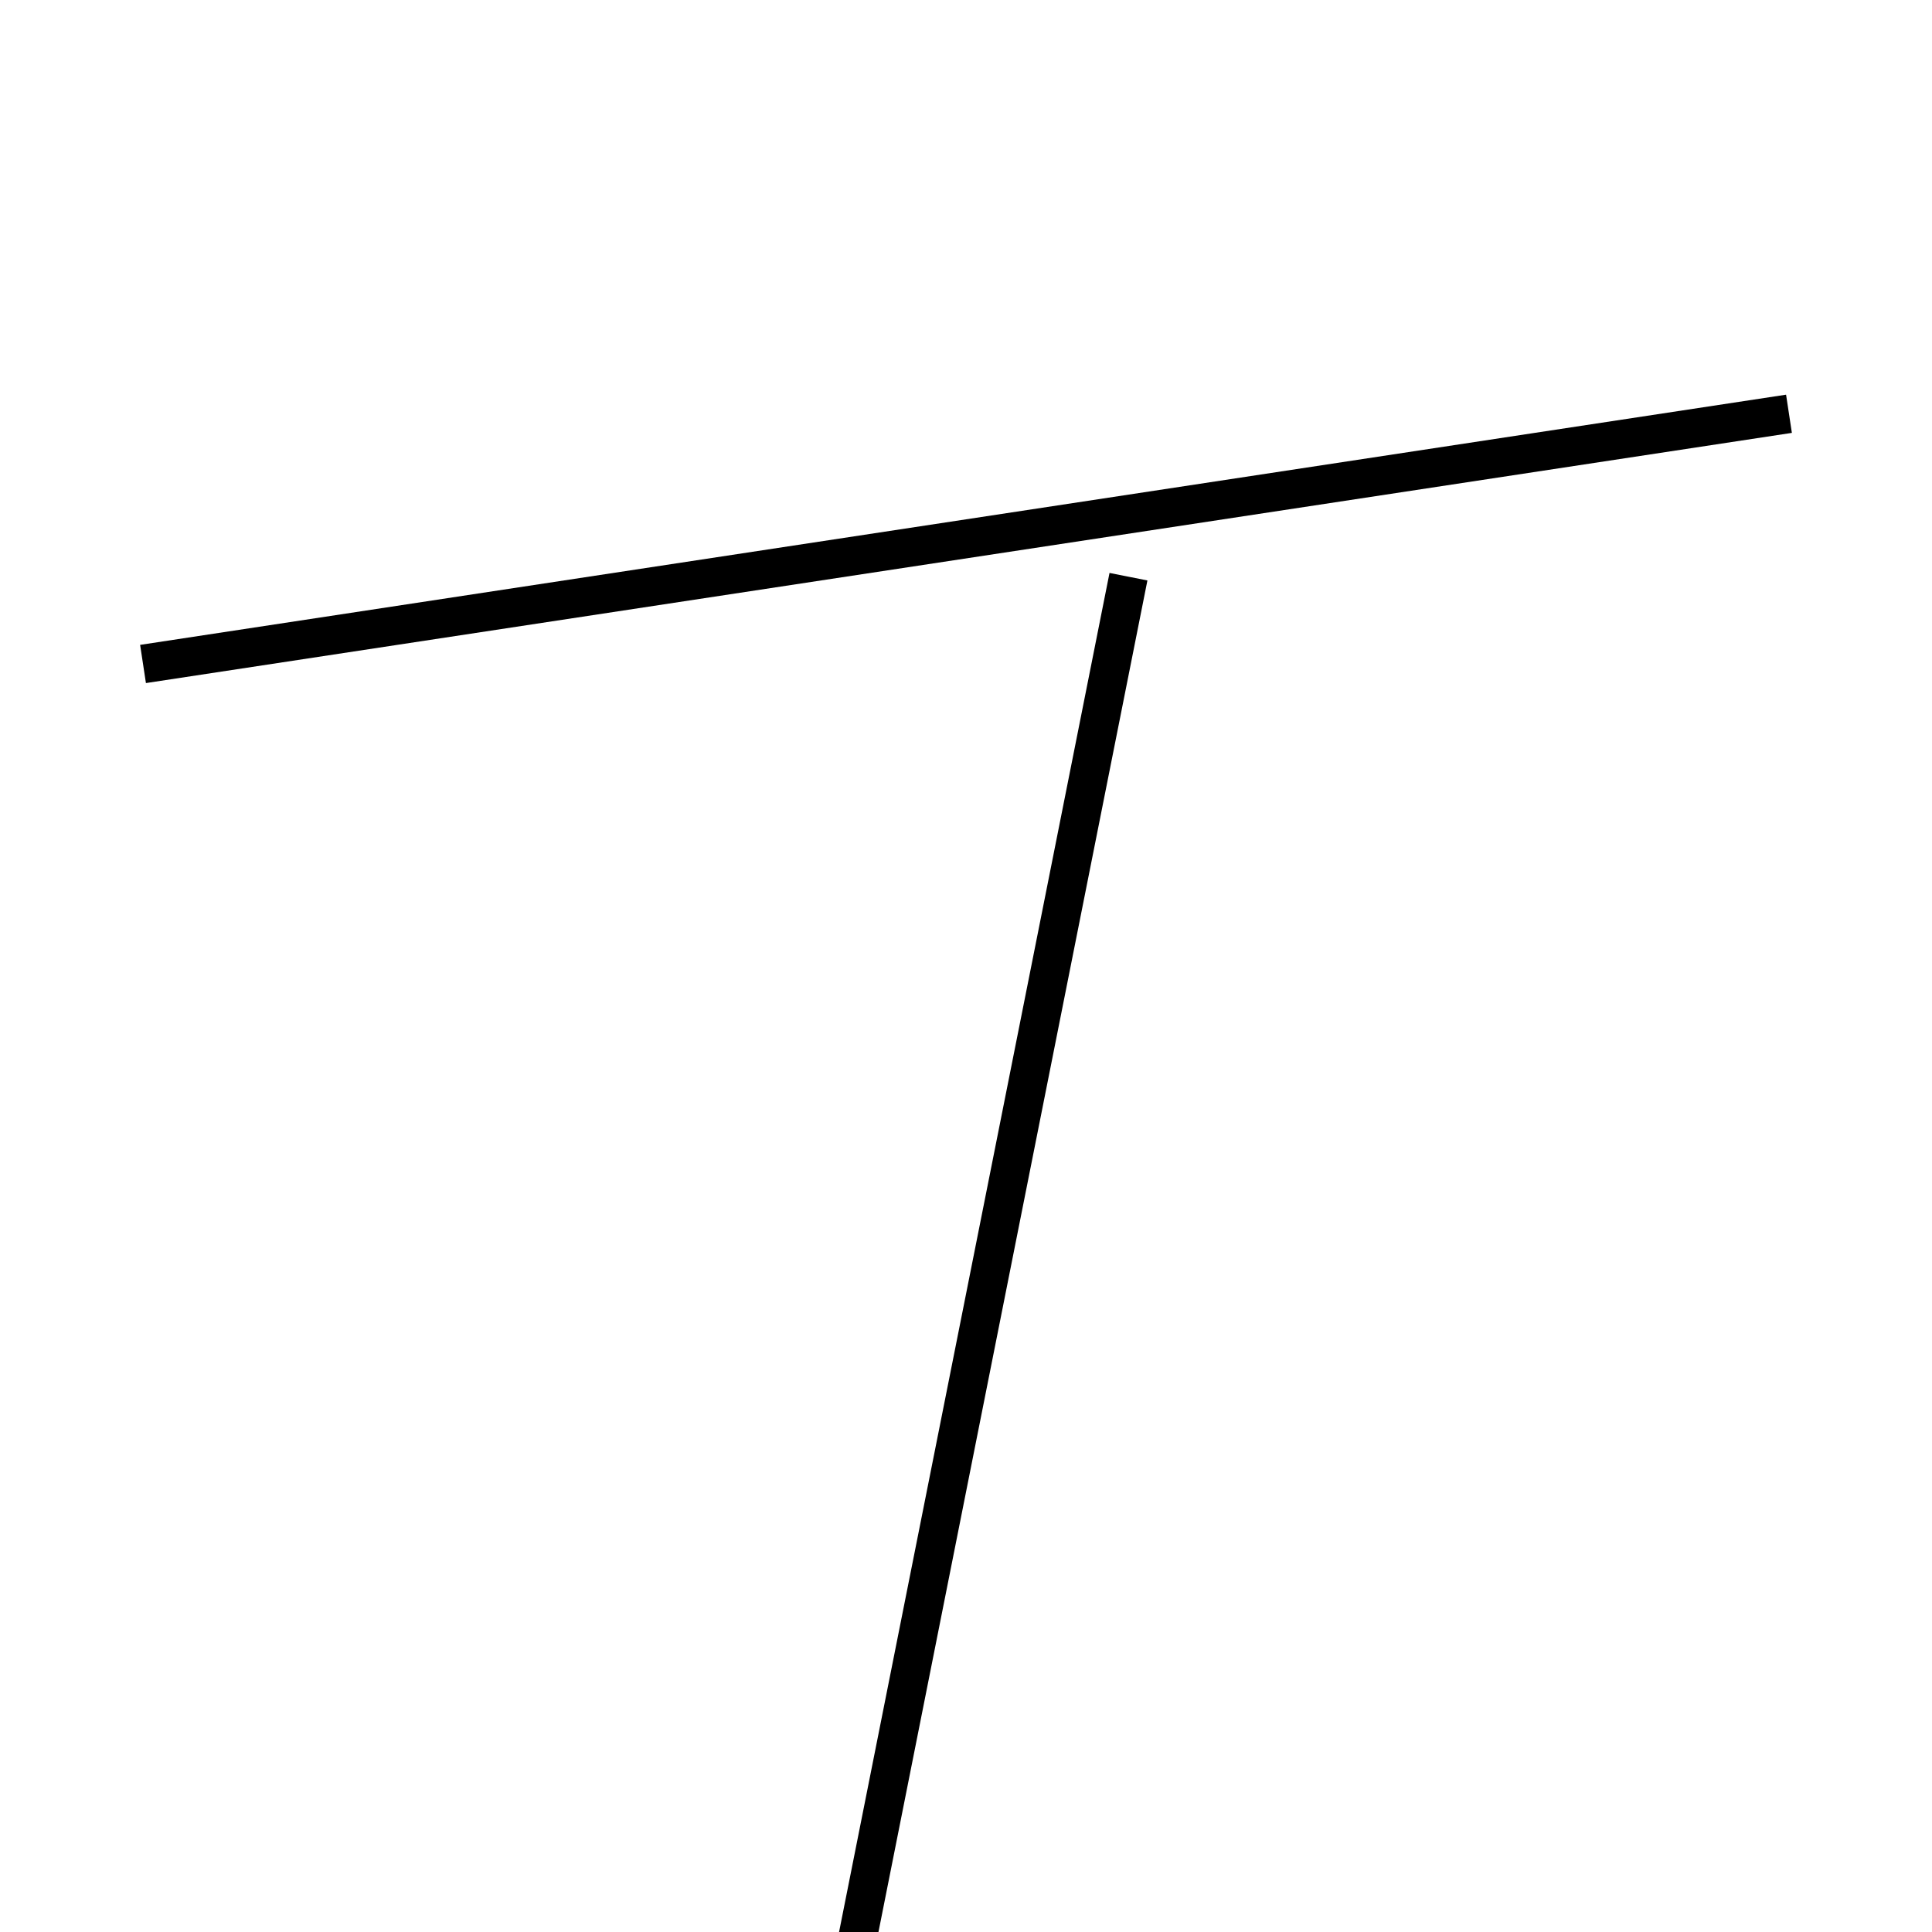 <!-- Este archivo es creado automaticamente por el generador de contenido del programa contornos version 1.1. Este elementos es el numero 243 de la serie 100 -->
<svg xmlns="http://www.w3.org/2000/svg" height="100" width="100">
<line x1="58.409" y1="29.85" x2="41.591" y2="114.366" stroke-width="2" stroke="black" />
<line x1="7.403" y1="34.367" x2="92.597" y2="21.417" stroke-width="2" stroke="black" />
</svg>
